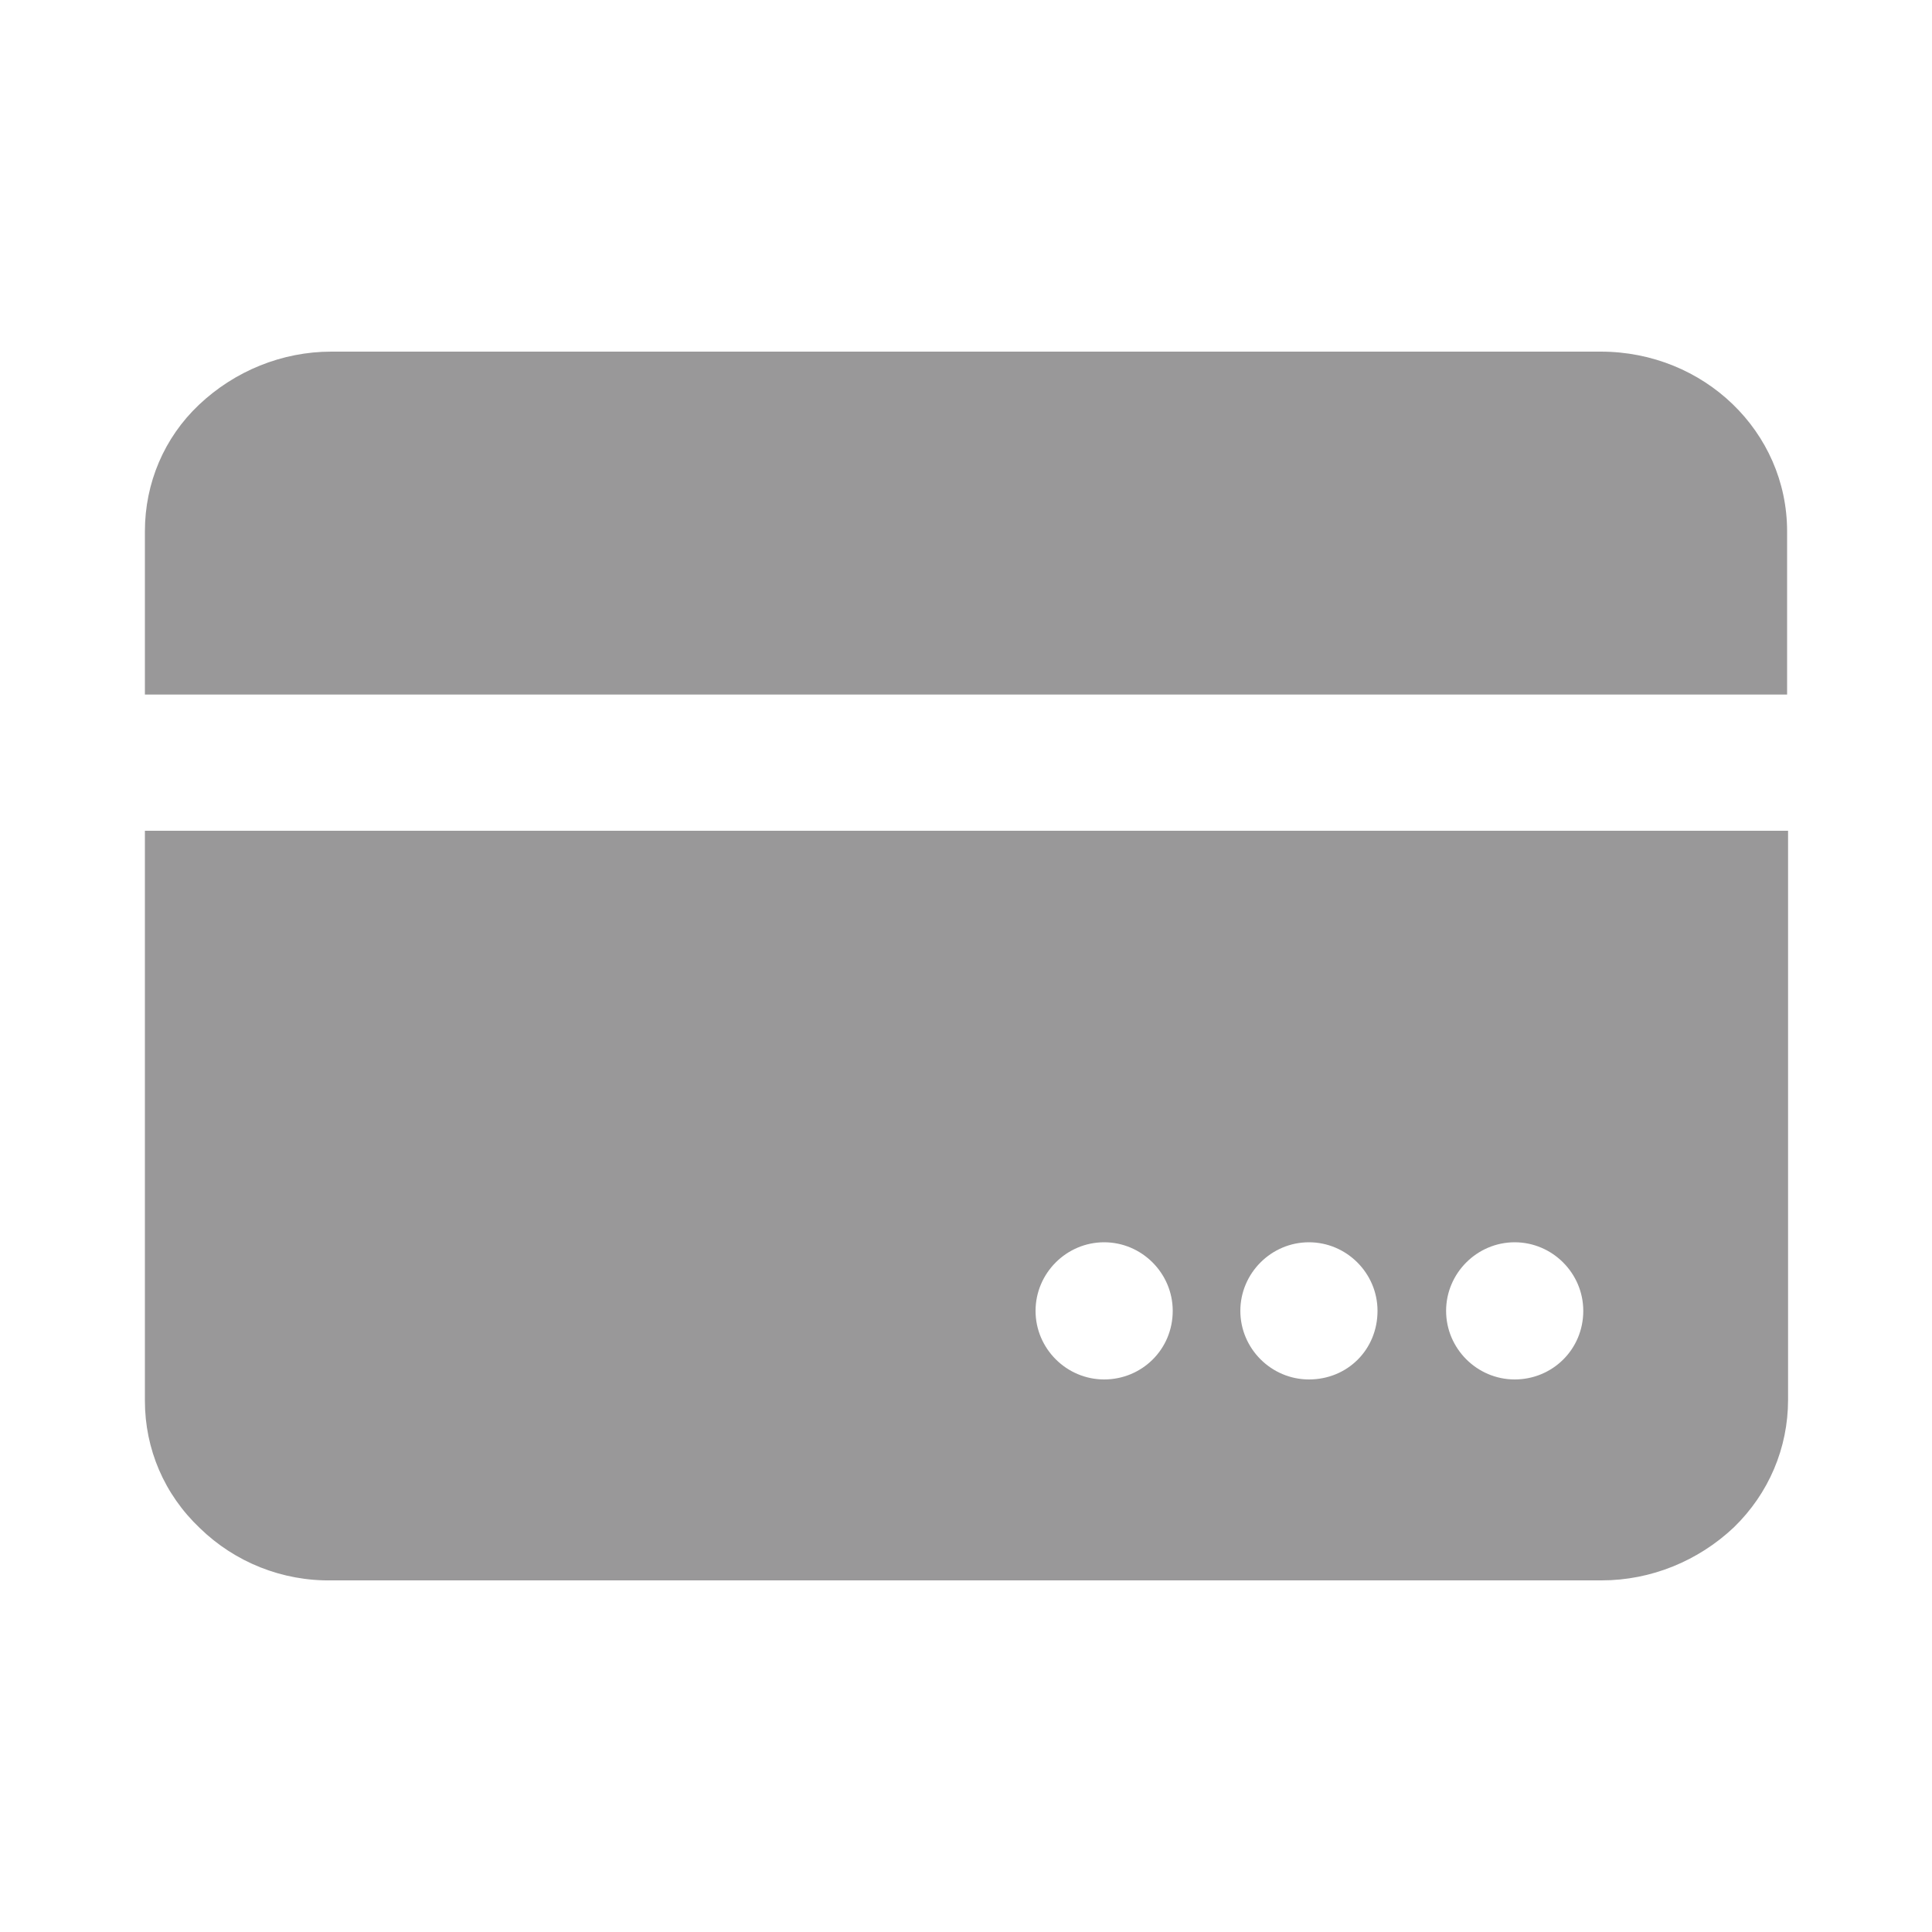 <?xml version="1.0" encoding="utf-8"?>
<!-- Generator: Adobe Illustrator 22.1.0, SVG Export Plug-In . SVG Version: 6.00 Build 0)  -->
<svg version="1.1" id="图层_1" xmlns="http://www.w3.org/2000/svg" xmlns:xlink="http://www.w3.org/1999/xlink" x="0px" y="0px"
	 viewBox="0 0 200 200" style="enable-background:new 0 0 200 200;" xml:space="preserve">
<style type="text/css">
	.st0{fill-rule:evenodd;clip-rule:evenodd;fill:#999899;}
</style>
<g>
	<g>
		<path class="st0" d="M15,86v59c0,5,2,9.7,5.7,13.2c3.6,3.5,8.5,5.5,13.7,5.4h131.4c5.1,0,10-2,13.7-5.5c3.6-3.5,5.6-8.2,5.6-13.2
			V86H15z M114.3,142.8c-3.9,0-7.1-3.2-7.1-7.1c0-3.9,3.2-7.1,7.1-7.1c3.9,0,7.1,3.2,7.1,7.1C121.4,139.7,118.2,142.8,114.3,142.8z
			 M135.5,142.8c-3.9,0-7.1-3.2-7.1-7.1c0-3.9,3.2-7.1,7.1-7.1c3.9,0,7.1,3.2,7.1,7.1C142.6,139.7,139.5,142.8,135.5,142.8z
			 M156.8,142.8c-3.9,0-7.1-3.2-7.1-7.1c0-3.9,3.2-7.1,7.1-7.1c3.9,0,7.1,3.2,7.1,7.1C163.9,139.7,160.7,142.8,156.8,142.8z M185,55
			c0-10.3-8.6-18.6-19.3-18.6H34.3c-5.1,0-10,2-13.7,5.5C17,45.3,15,50,15,55v16.9H185V55z"/>
	</g>
</g>
</svg>
